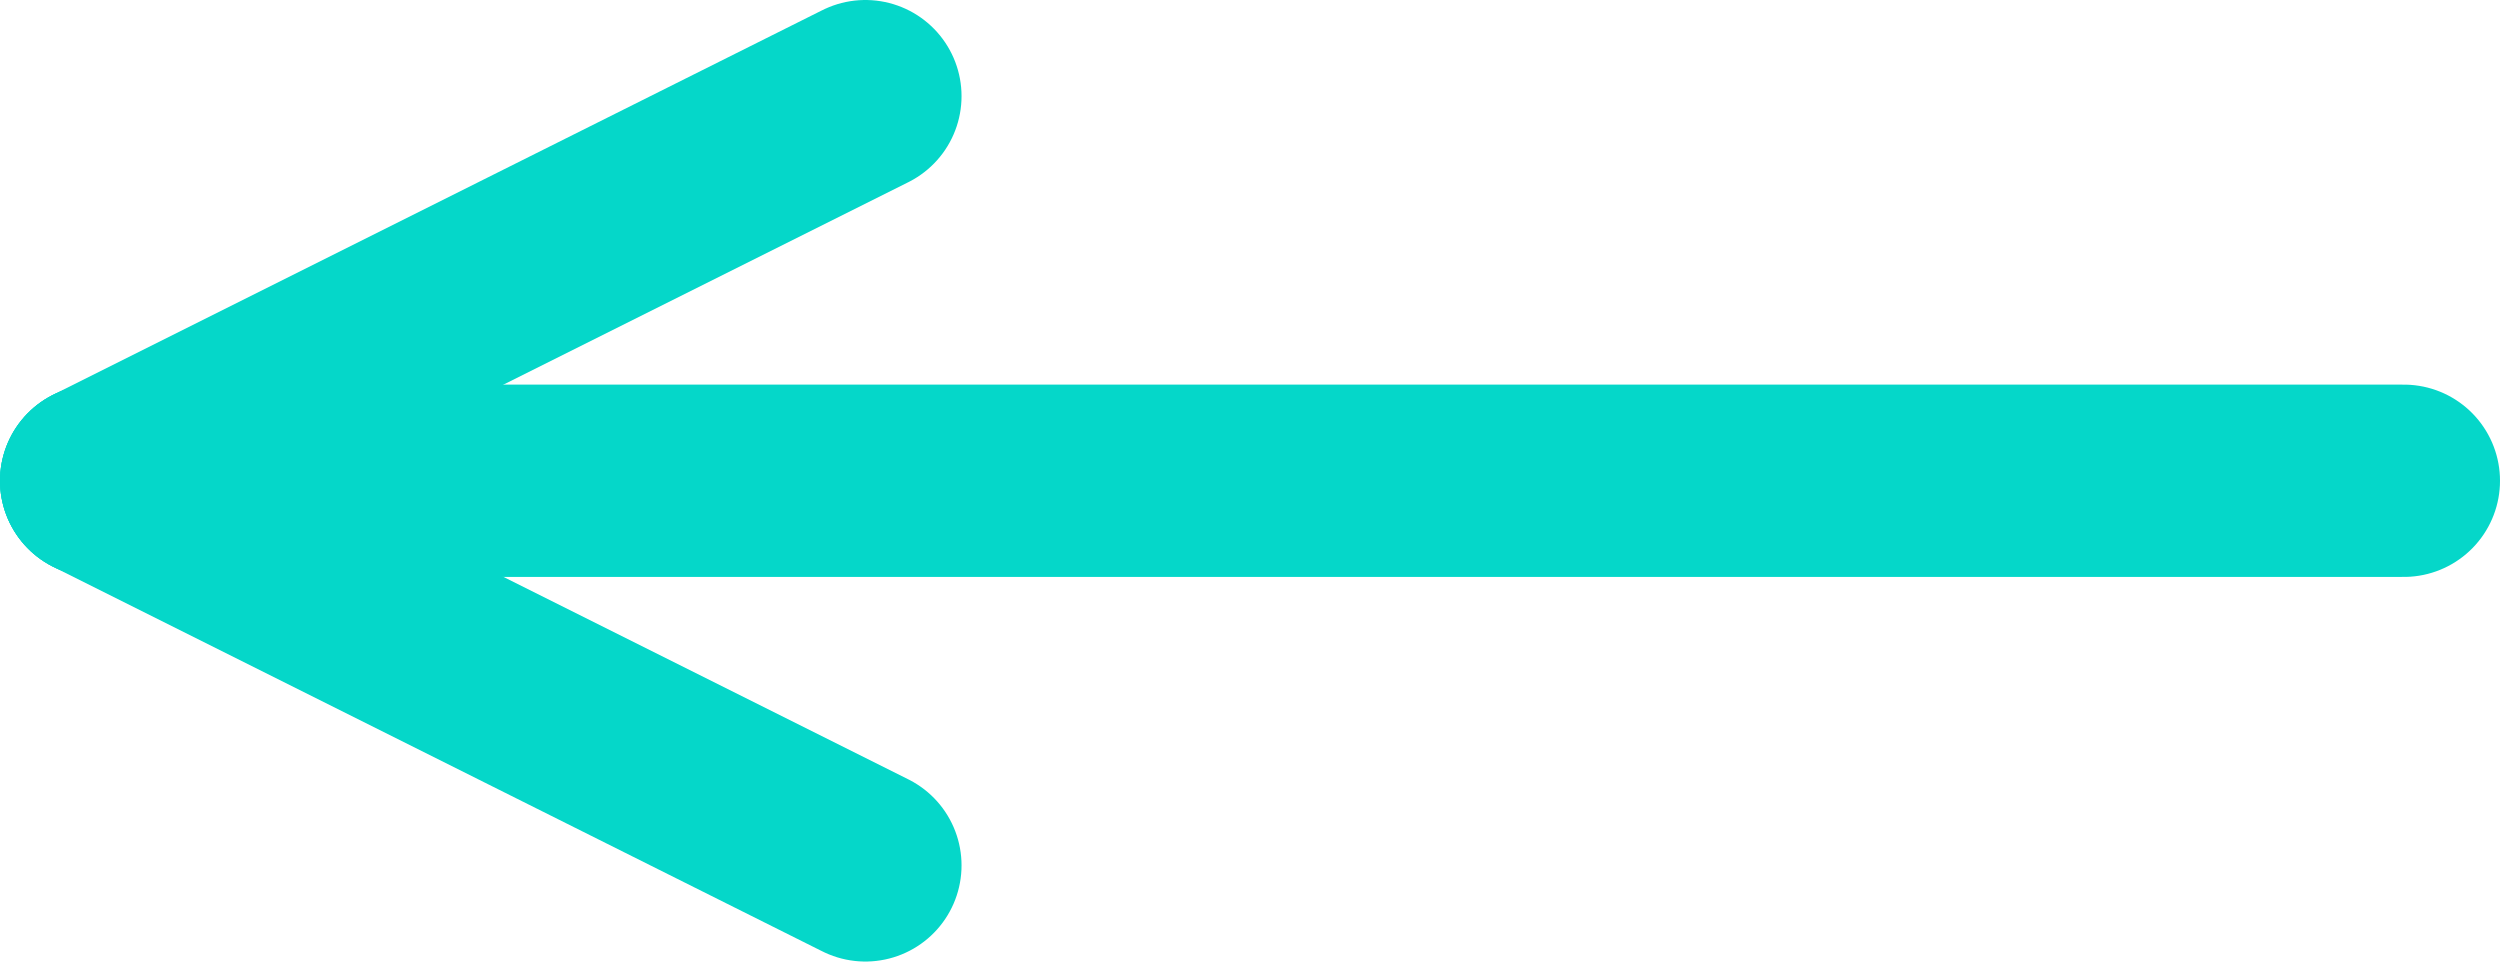 <?xml version="1.0" encoding="UTF-8" standalone="no"?>
<svg width="13px" height="5px" viewBox="0 0 13 5" version="1.1" xmlns="http://www.w3.org/2000/svg" xmlns:xlink="http://www.w3.org/1999/xlink">
    <!-- Generator: Sketch 3.6.1 (26313) - http://www.bohemiancoding.com/sketch -->
    <title>Group 3</title>
    <desc>Created with Sketch.</desc>
    <defs></defs>
    <g id="Welcome" stroke="none" stroke-width="1" fill="none" fill-rule="evenodd" stroke-linecap="round" stroke-linejoin="bevel">
        <g id="Mobile-Portrait" transform="translate(-30, -434)" stroke="#05D7C9">
            <g id="BAck" transform="translate(30, 429)">
                <g id="Group-3" transform="translate(0, 5)">
                    <path d="M12.5,2.5 L0.5,2.5" id="Line"></path>
                    <path d="M4.5,4.5 L0.5,2.5" id="Line"></path>
                    <path d="M4.5,0.5 L0.5,2.5" id="Line"></path>
                </g>
            </g>
        </g>
    </g>
</svg>